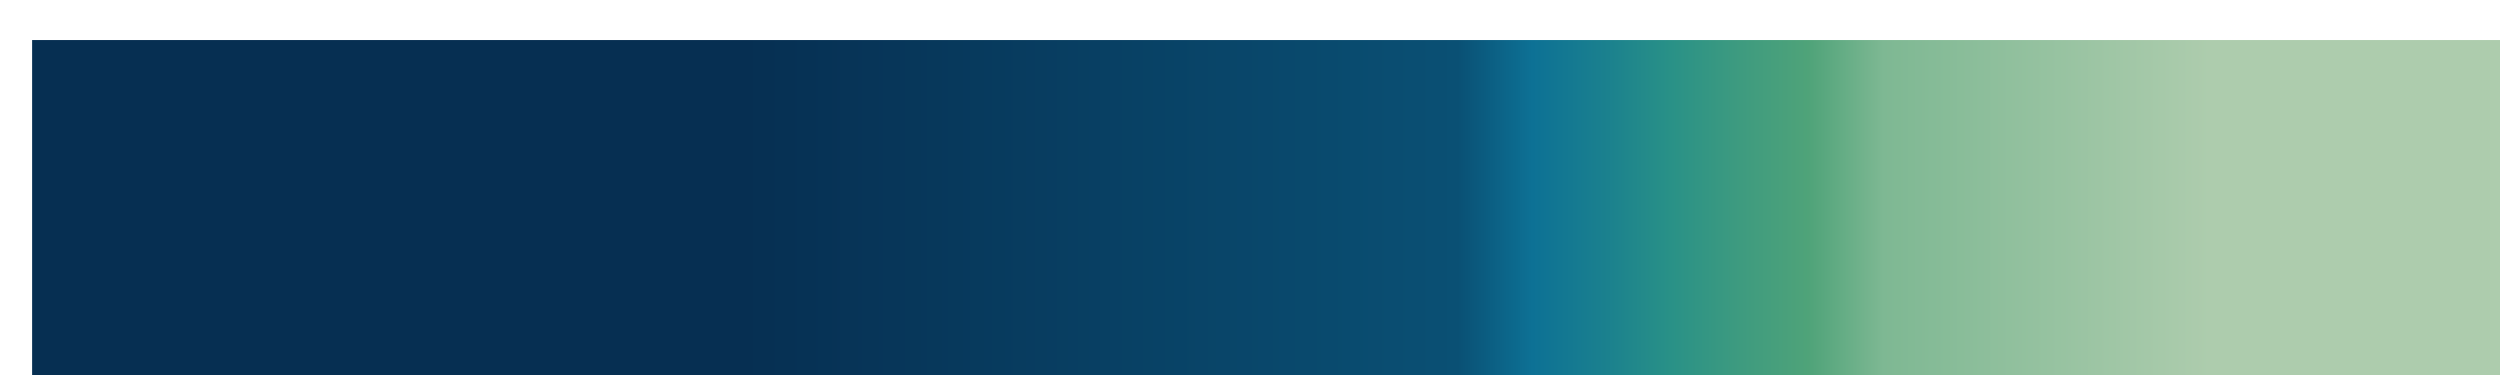 <?xml version="1.0" encoding="UTF-8" standalone="no"?>
<svg
   version="1.1"
   width="300px"
   height="45px"
   viewBox="0 0 300 45"
   id="svg33"
   sodipodi:docname="The_Calanques.svg"
   inkscape:version="1.1.2 (b8e25be833, 2022-02-05)"
   xmlns:inkscape="http://www.inkscape.org/namespaces/inkscape"
   xmlns:sodipodi="http://sodipodi.sourceforge.net/DTD/sodipodi-0.dtd"
   xmlns="http://www.w3.org/2000/svg"
   xmlns:svg="http://www.w3.org/2000/svg">
  <defs
     id="defs37" />
  <sodipodi:namedview
     id="namedview35"
     pagecolor="#ffffff"
     bordercolor="#666666"
     borderopacity="1.0"
     inkscape:pageshadow="2"
     inkscape:pageopacity="0.0"
     inkscape:pagecheckerboard="0"
     showgrid="false"
     inkscape:zoom="3.78"
     inkscape:cx="149.86772"
     inkscape:cy="22.486772"
     inkscape:window-width="1920"
     inkscape:window-height="1017"
     inkscape:window-x="-8"
     inkscape:window-y="-8"
     inkscape:window-maximized="1"
     inkscape:current-layer="svg33" />
  <g
     id="g29"
     transform="matrix(1.027,0,0,1.351,-0.254,-0.599)"
     style="stroke:none">
    <defs
       id="defs25">
      <linearGradient
         id="The_Calanques"
         gradientUnits="userSpaceOnUse"
         spreadMethod="pad"
         x1="1.26"
         x2="106.778"
         y1="9.719"
         y2="9.719"
         gradientTransform="scale(2.777,0.36)">
        <stop
           offset="0.00%"
           stop-color="rgb(6,47,82)"
           stop-opacity="1"
           id="stop2" />
        <stop
           offset="28.50%"
           stop-color="rgb(6,47,82)"
           stop-opacity="1"
           id="stop4" />
        <stop
           offset="57.00%"
           stop-color="rgb(10,80,116)"
           stop-opacity="1"
           id="stop6" />
        <stop
           offset="60.00%"
           stop-color="rgb(13,113,149)"
           stop-opacity="1"
           id="stop8" />
        <stop
           offset="63.00%"
           stop-color="rgb(27,129,142)"
           stop-opacity="1"
           id="stop10" />
        <stop
           offset="65.50%"
           stop-color="rgb(41,145,135)"
           stop-opacity="1"
           id="stop12" />
        <stop
           offset="68.00%"
           stop-color="rgb(60,154,128)"
           stop-opacity="1"
           id="stop14" />
        <stop
           offset="71.00%"
           stop-color="rgb(79,163,121)"
           stop-opacity="1"
           id="stop16" />
        <stop
           offset="74.00%"
           stop-color="rgb(126,184,147)"
           stop-opacity="1"
           id="stop18" />
        <stop
           offset="87.00%"
           stop-color="rgb(173,204,173)"
           stop-opacity="1"
           id="stop20" />
        <stop
           offset="100.00%"
           stop-color="rgb(173,204,173)"
           stop-opacity="1"
           id="stop22" />
      </linearGradient>
    </defs>
    <rect
       fill="url(#The_Calanques)"
       x="4"
       y="4"
       width="292"
       height="37"
       stroke="#000000"
       stroke-width="1"
       id="rect27"
       style="fill:url(#The_Calanques);stroke:none" />
  </g>
</svg>
